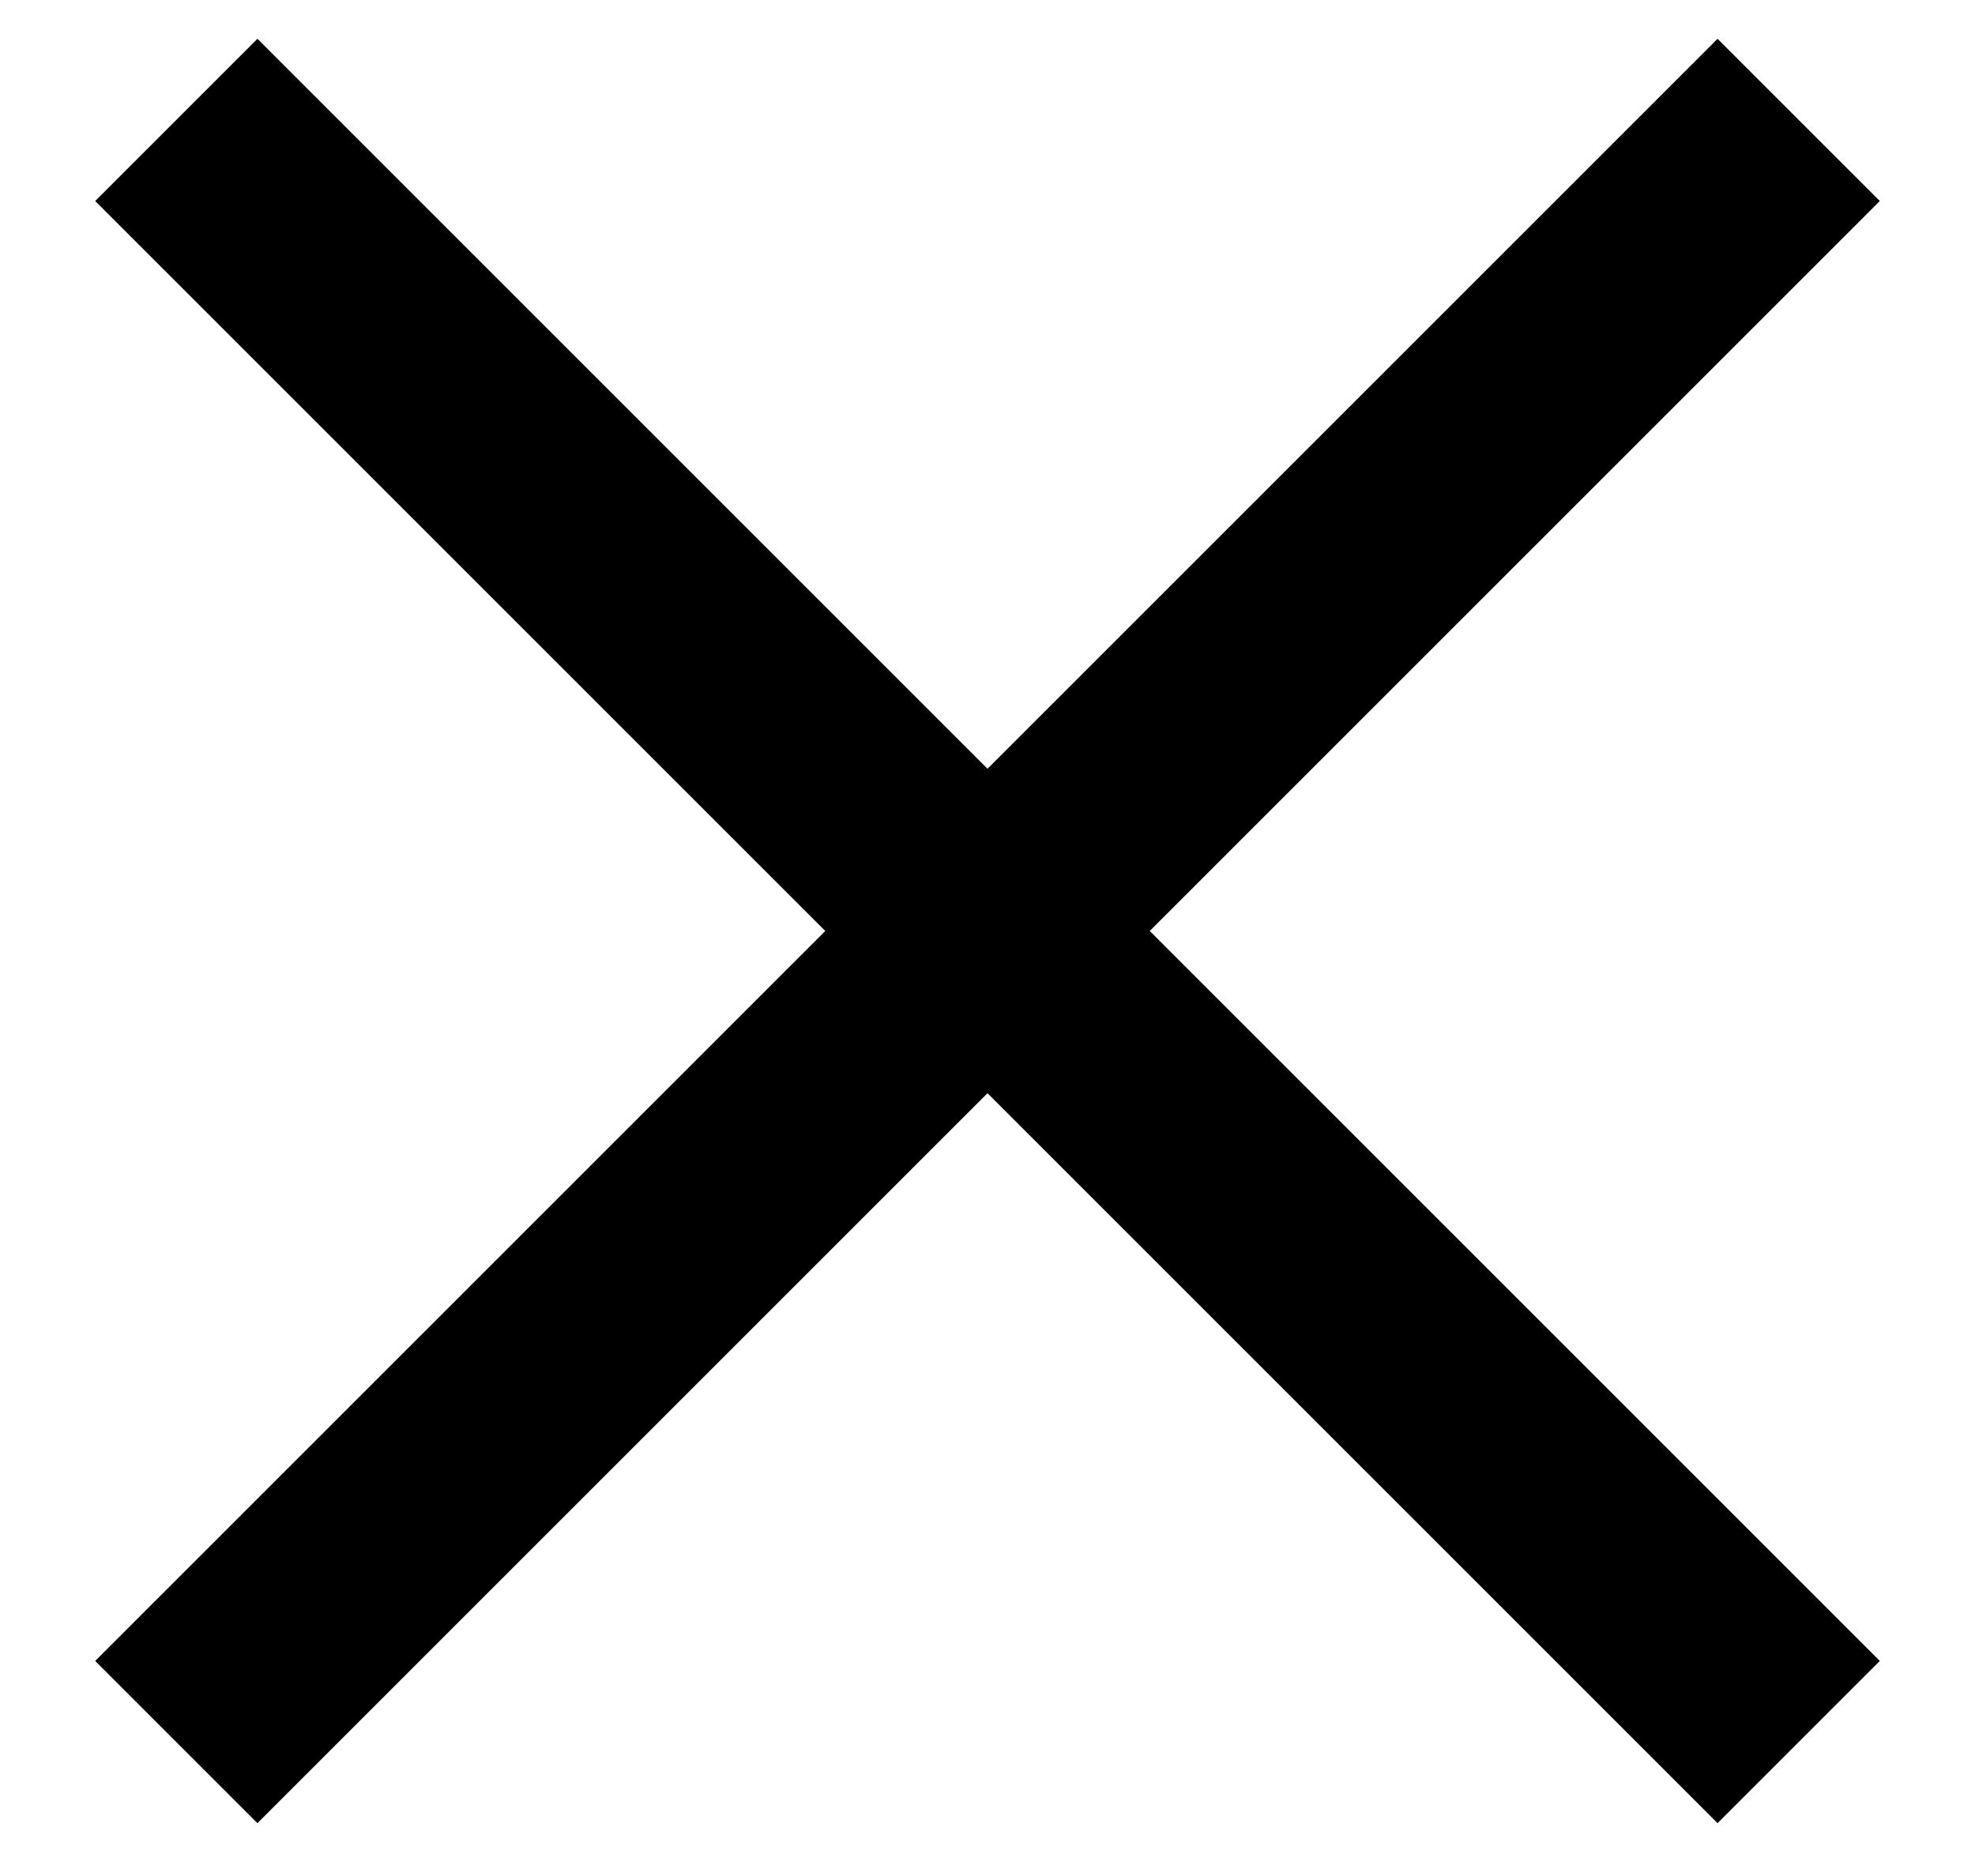 <svg width="20" height="19" viewBox="0 0 20 19" fill="none" xmlns="http://www.w3.org/2000/svg">
<path fill-rule="evenodd" clip-rule="evenodd" d="M11.643 9.429L19.036 16.822L17.393 18.465L10 11.072L2.607 18.465L0.964 16.822L8.357 9.429L0.964 2.036L2.607 0.393L10 7.786L17.393 0.393L19.036 2.036L11.643 9.429Z" fill="black"/>
</svg>
